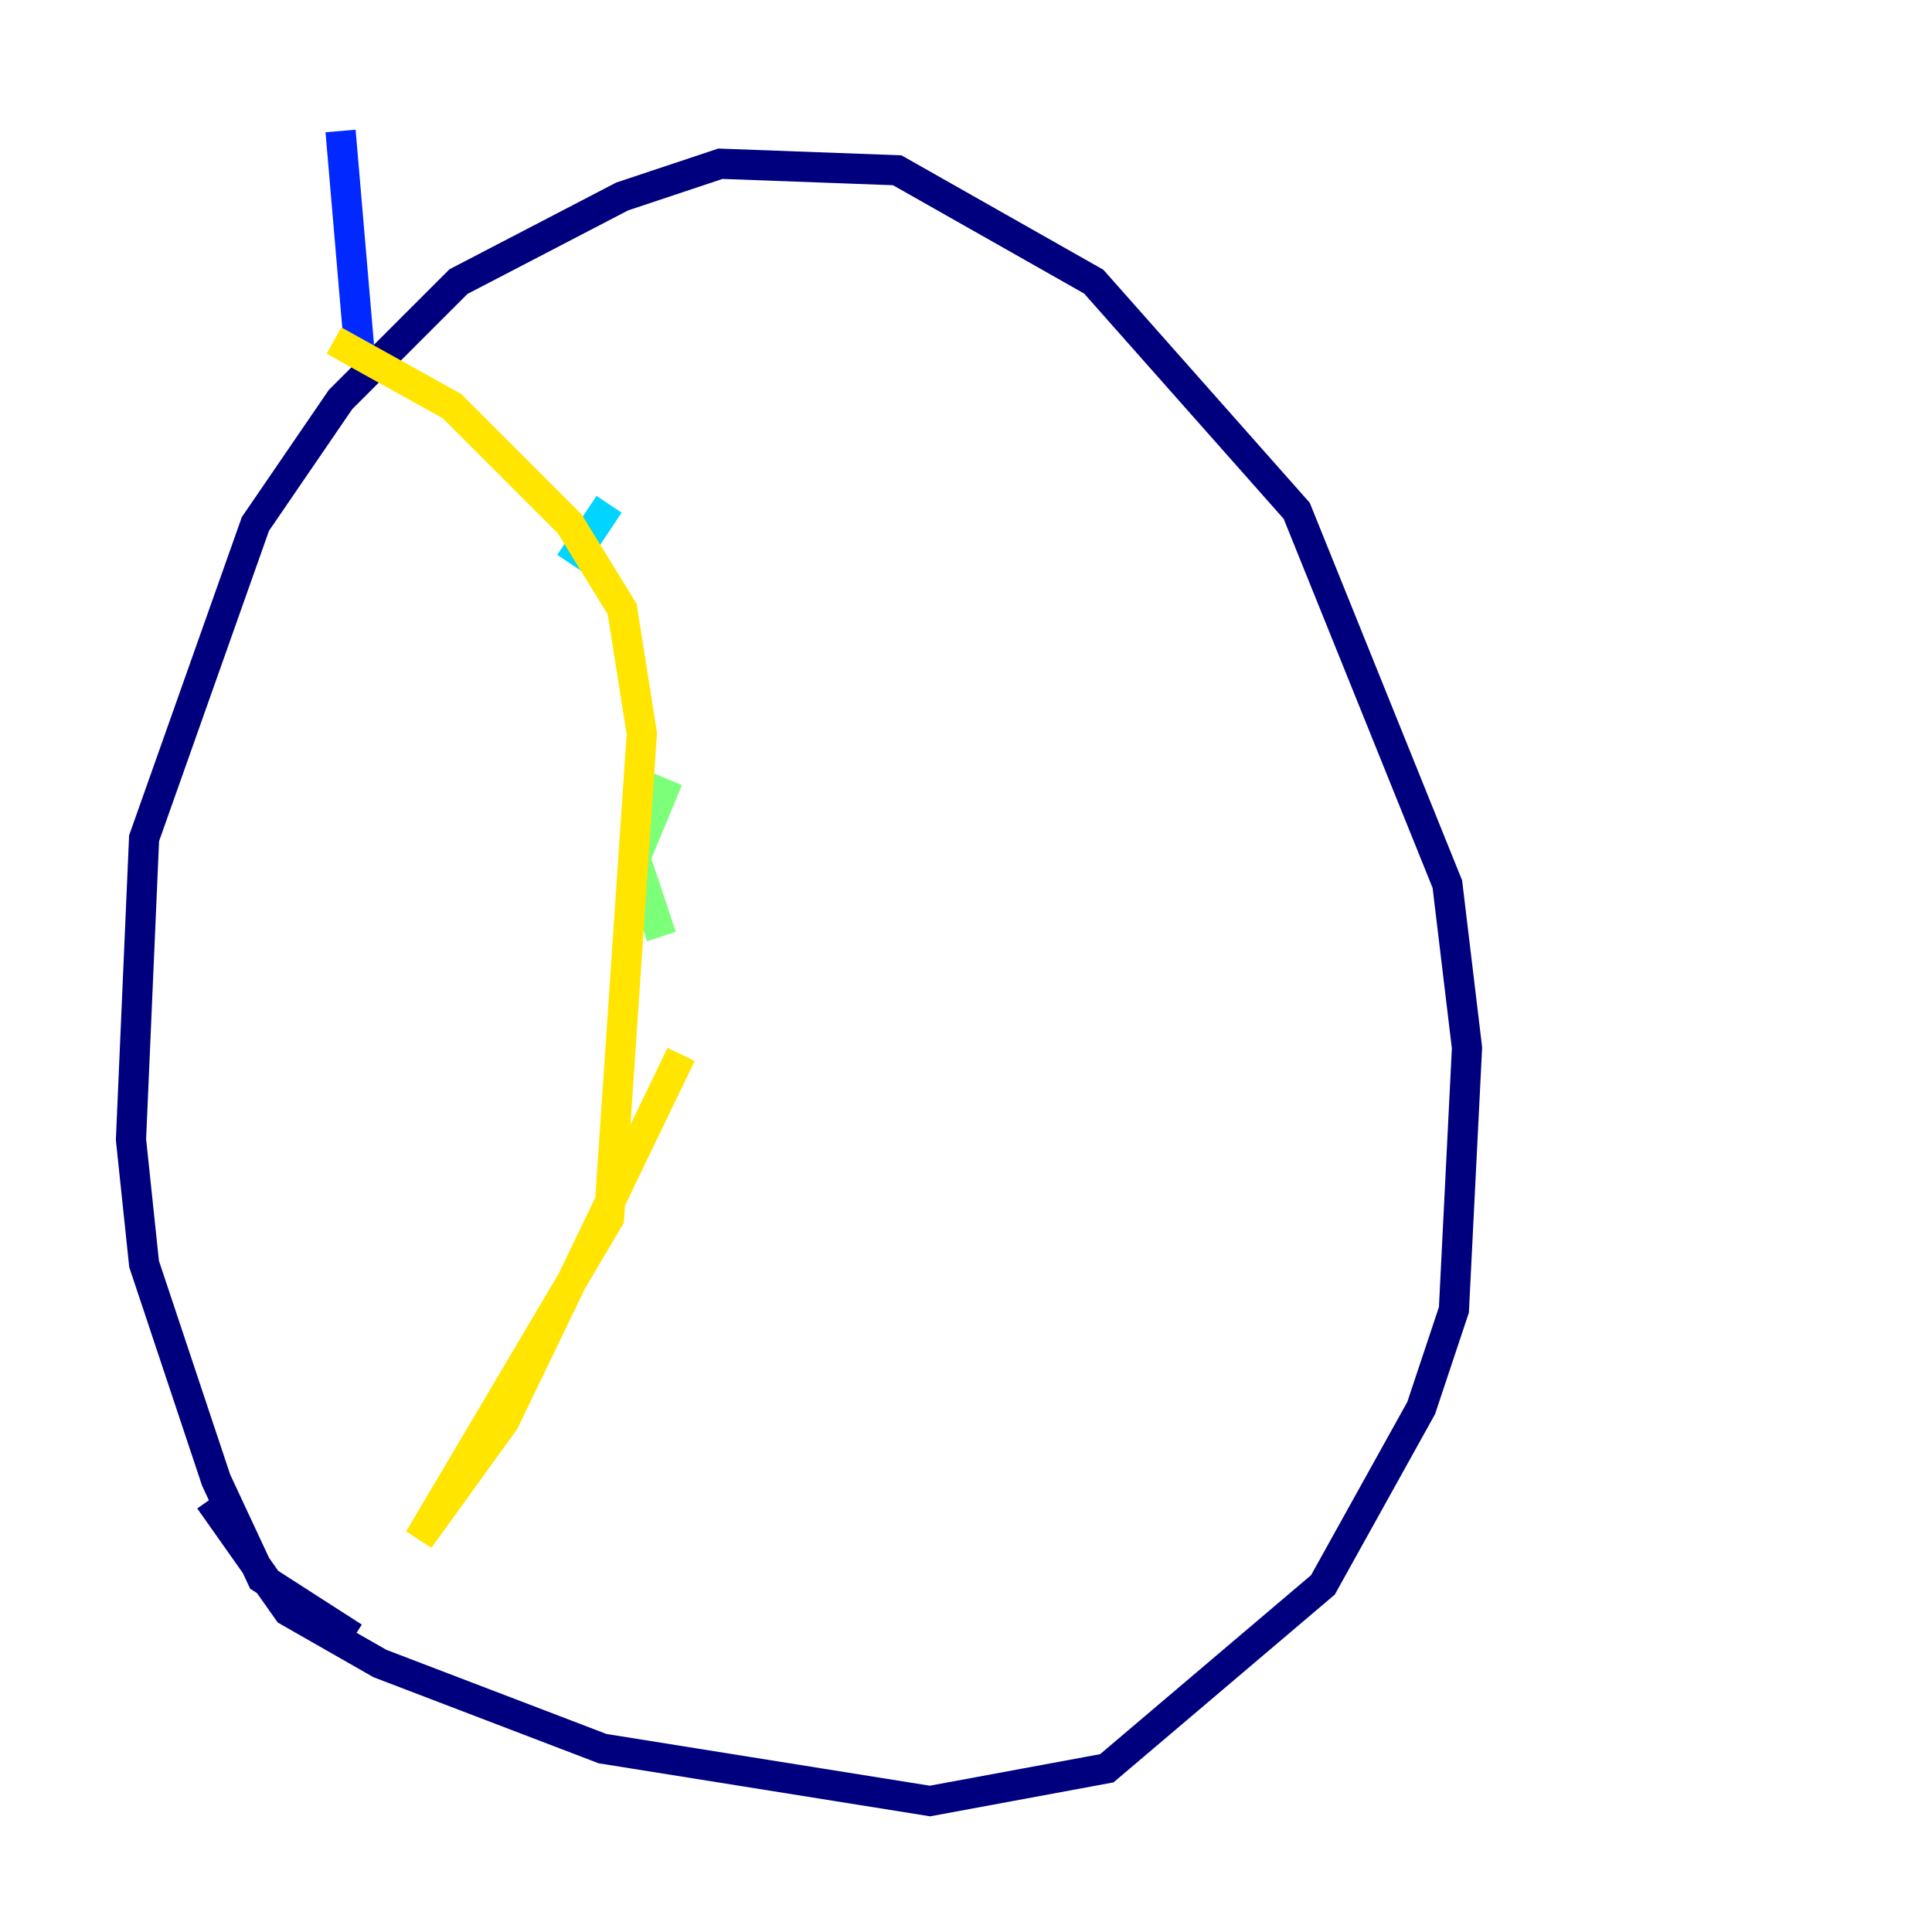 <?xml version="1.0" encoding="utf-8" ?>
<svg baseProfile="tiny" height="128" version="1.2" viewBox="0,0,128,128" width="128" xmlns="http://www.w3.org/2000/svg" xmlns:ev="http://www.w3.org/2001/xml-events" xmlns:xlink="http://www.w3.org/1999/xlink"><defs /><polyline fill="none" points="23.43,108.475 17.356,104.57 14.319,98.061 9.546,83.742 8.678,75.498 9.546,55.539 16.922,34.712 22.563,26.468 30.373,18.658 41.22,13.017 47.729,10.848 59.444,11.281 72.461,18.658 85.912,33.844 95.891,58.576 97.193,69.424 96.325,86.78 94.156,93.288 87.647,105.003 73.329,117.153 61.614,119.322 39.919,115.851 25.166,110.21 19.091,106.739 13.885,99.363" stroke="#00007f" stroke-width="2" /><polyline fill="none" points="22.563,8.678 23.864,23.864" stroke="#0028ff" stroke-width="2" /><polyline fill="none" points="40.352,33.41 37.749,37.315" stroke="#00d4ff" stroke-width="2" /><polyline fill="none" points="44.258,51.634 42.088,56.841 43.824,62.047" stroke="#7cff79" stroke-width="2" /><polyline fill="none" points="45.125,69.858 33.41,94.156 27.77,101.966 40.352,80.705 42.522,48.597 41.22,40.352 37.749,34.712 29.939,26.902 22.129,22.563" stroke="#ffe500" stroke-width="2" /><polyline fill="none" points="68.556,34.278 68.556,34.278" stroke="#ff4600" stroke-width="2" /><polyline fill="none" points="85.044,26.902 85.044,26.902" stroke="#7f0000" stroke-width="2" /></svg>